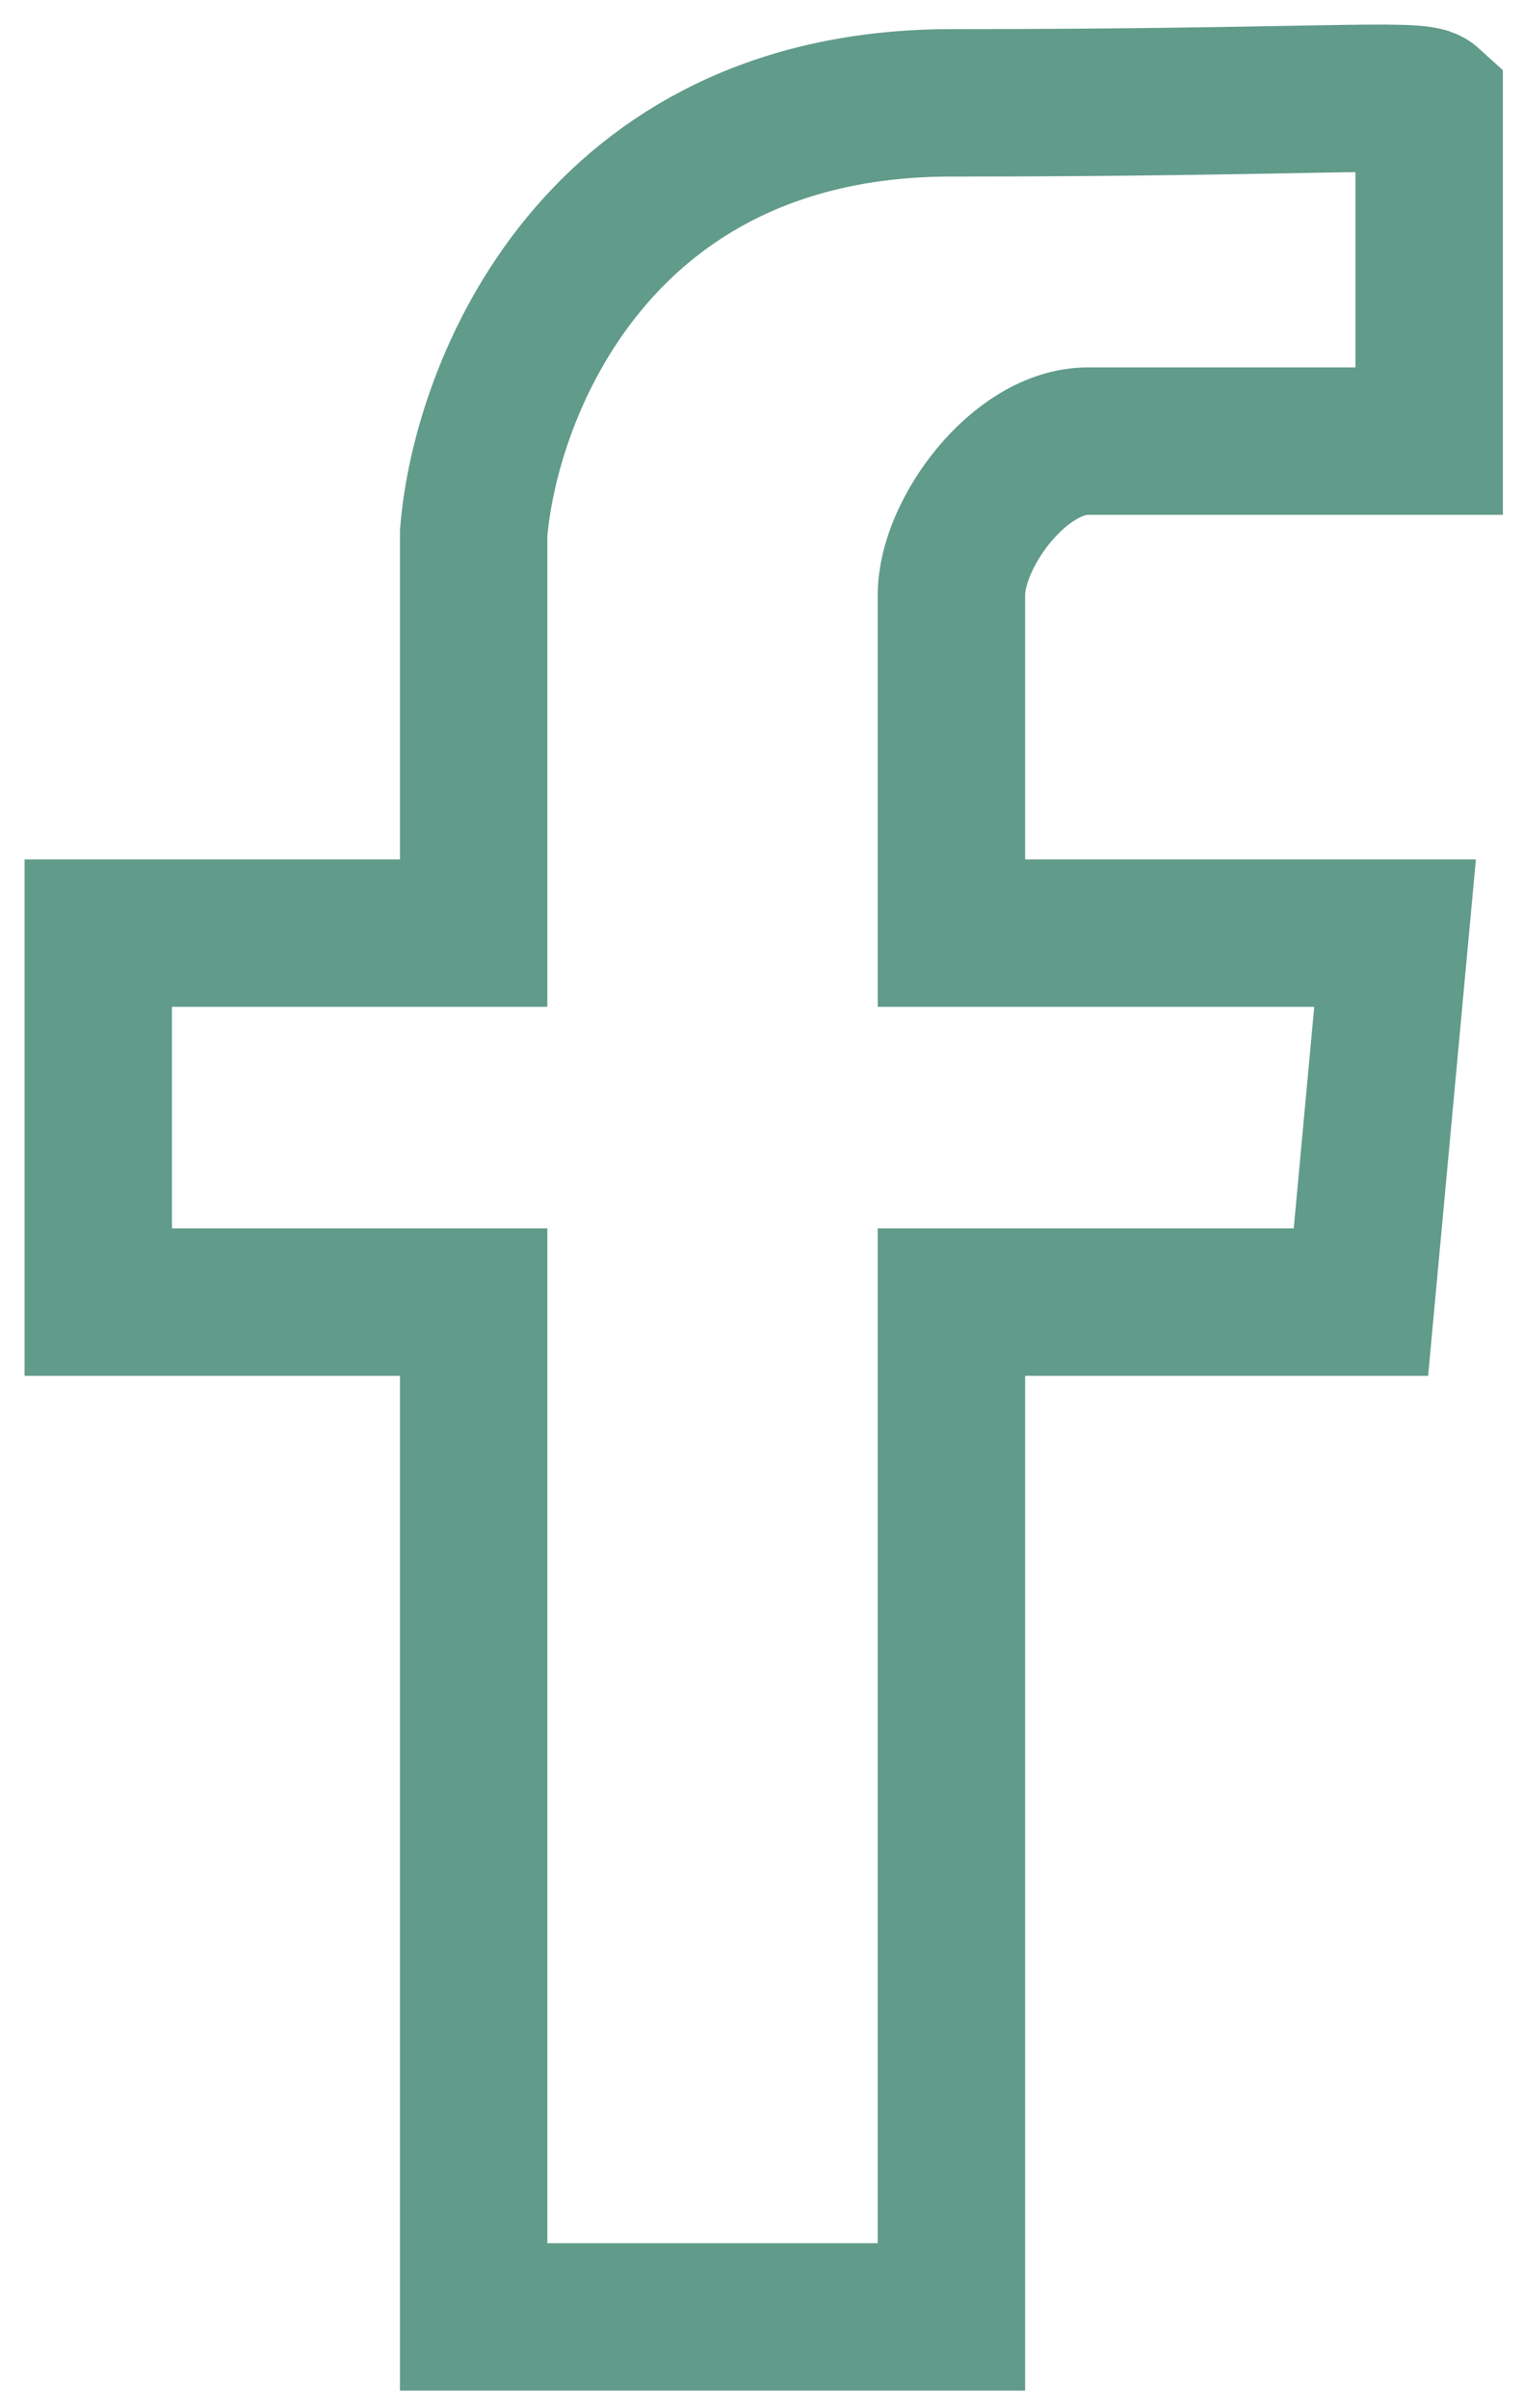 <svg width="31" height="49" viewBox="0 0 31 49" fill="none" xmlns="http://www.w3.org/2000/svg">
<path d="M22.144 8.977H29.09V2.093C28.859 1.884 26.59 2.093 19.366 2.093C12.142 2.093 9.872 7.934 9.641 10.854V18.99H2V26.499H9.641V47.151H19.366V26.499H27.701L28.396 18.99H19.366V12.106C19.366 10.854 20.755 8.977 22.144 8.977Z" stroke="#619B8A" stroke-width="3" stroke-linecap="round"/>
</svg>
